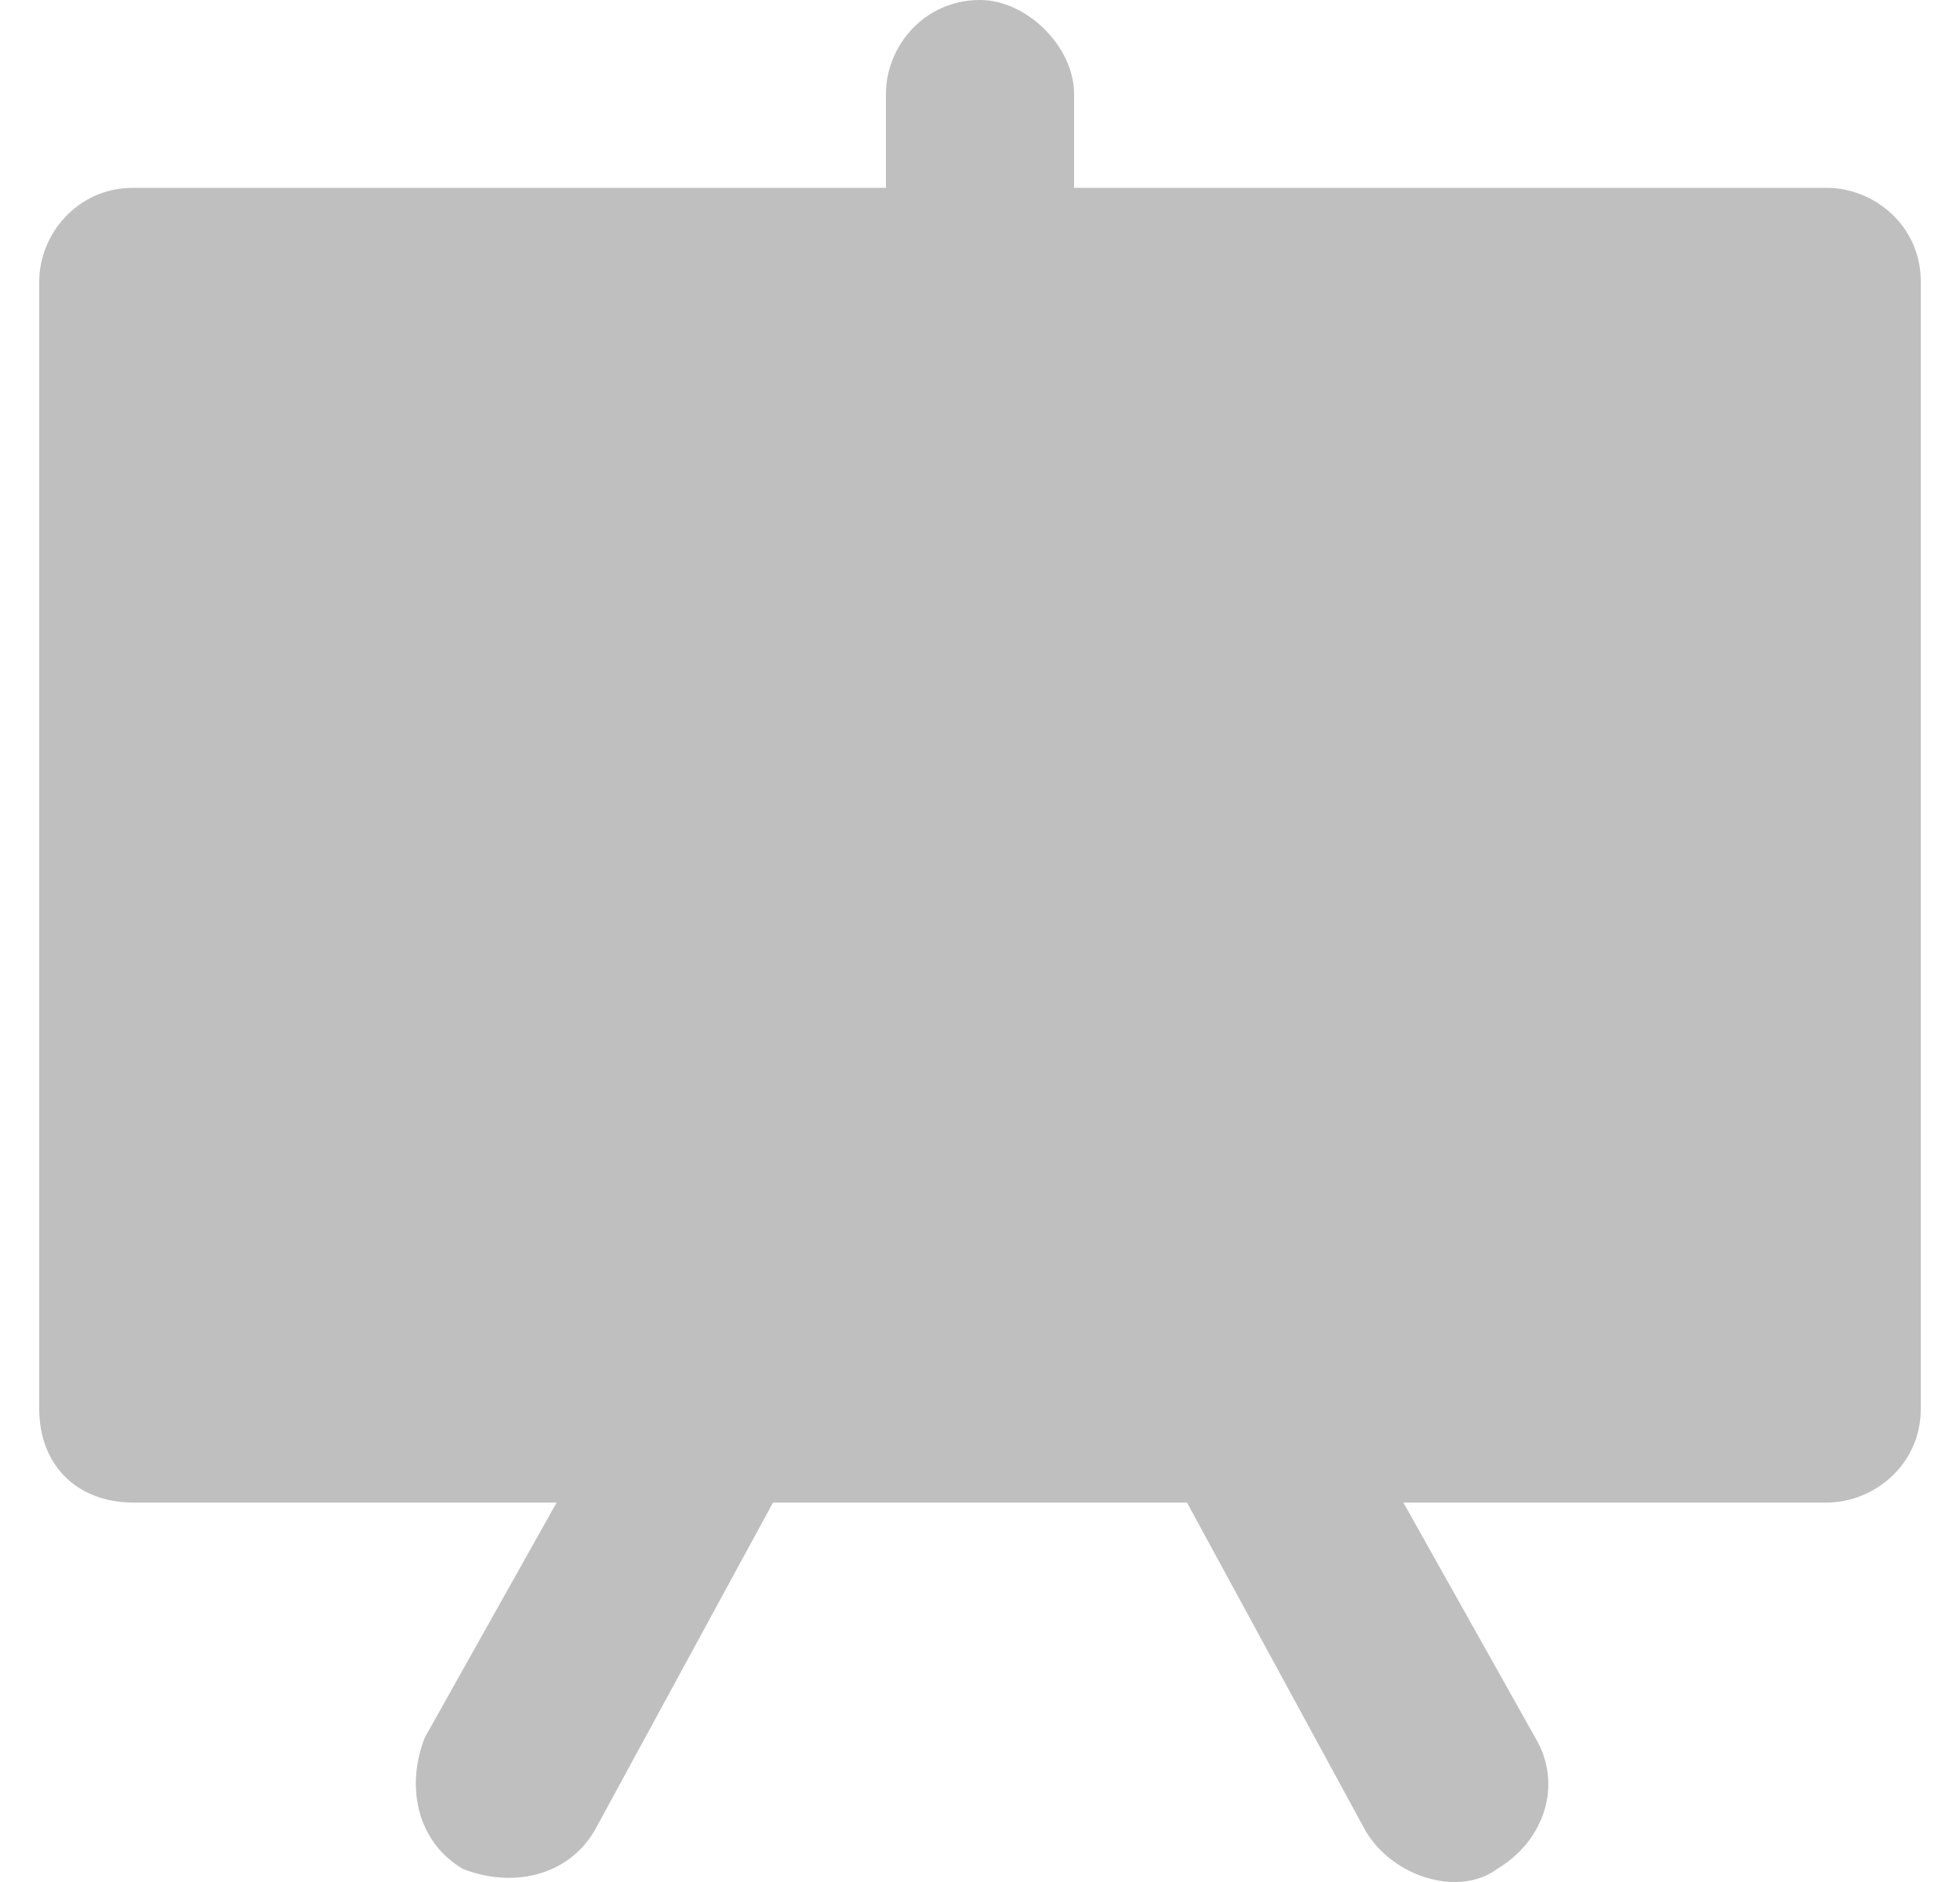 <svg width="25" height="24" viewBox="0 0 25 24" fill="none" xmlns="http://www.w3.org/2000/svg">
<path d="M23.3 2.395H13.7V1.198C13.7 0.599 13.1 0 12.5 0C11.78 0 11.3 0.599 11.3 1.198V2.395H1.7C0.98 2.395 0.5 2.994 0.5 3.593V17.963C0.5 18.682 0.98 19.161 1.7 19.161H7.1L5.42 22.155C5.18 22.753 5.3 23.472 5.9 23.831C6.5 24.071 7.22 23.951 7.58 23.352L9.86 19.161H15.14L17.42 23.352C17.78 23.951 18.62 24.191 19.1 23.831C19.7 23.472 19.94 22.753 19.58 22.155L17.9 19.161H23.3C23.9 19.161 24.5 18.682 24.5 17.963V3.593C24.5 2.874 23.9 2.395 23.3 2.395Z" fill="black" fill-opacity="0.25"/>
</svg>

